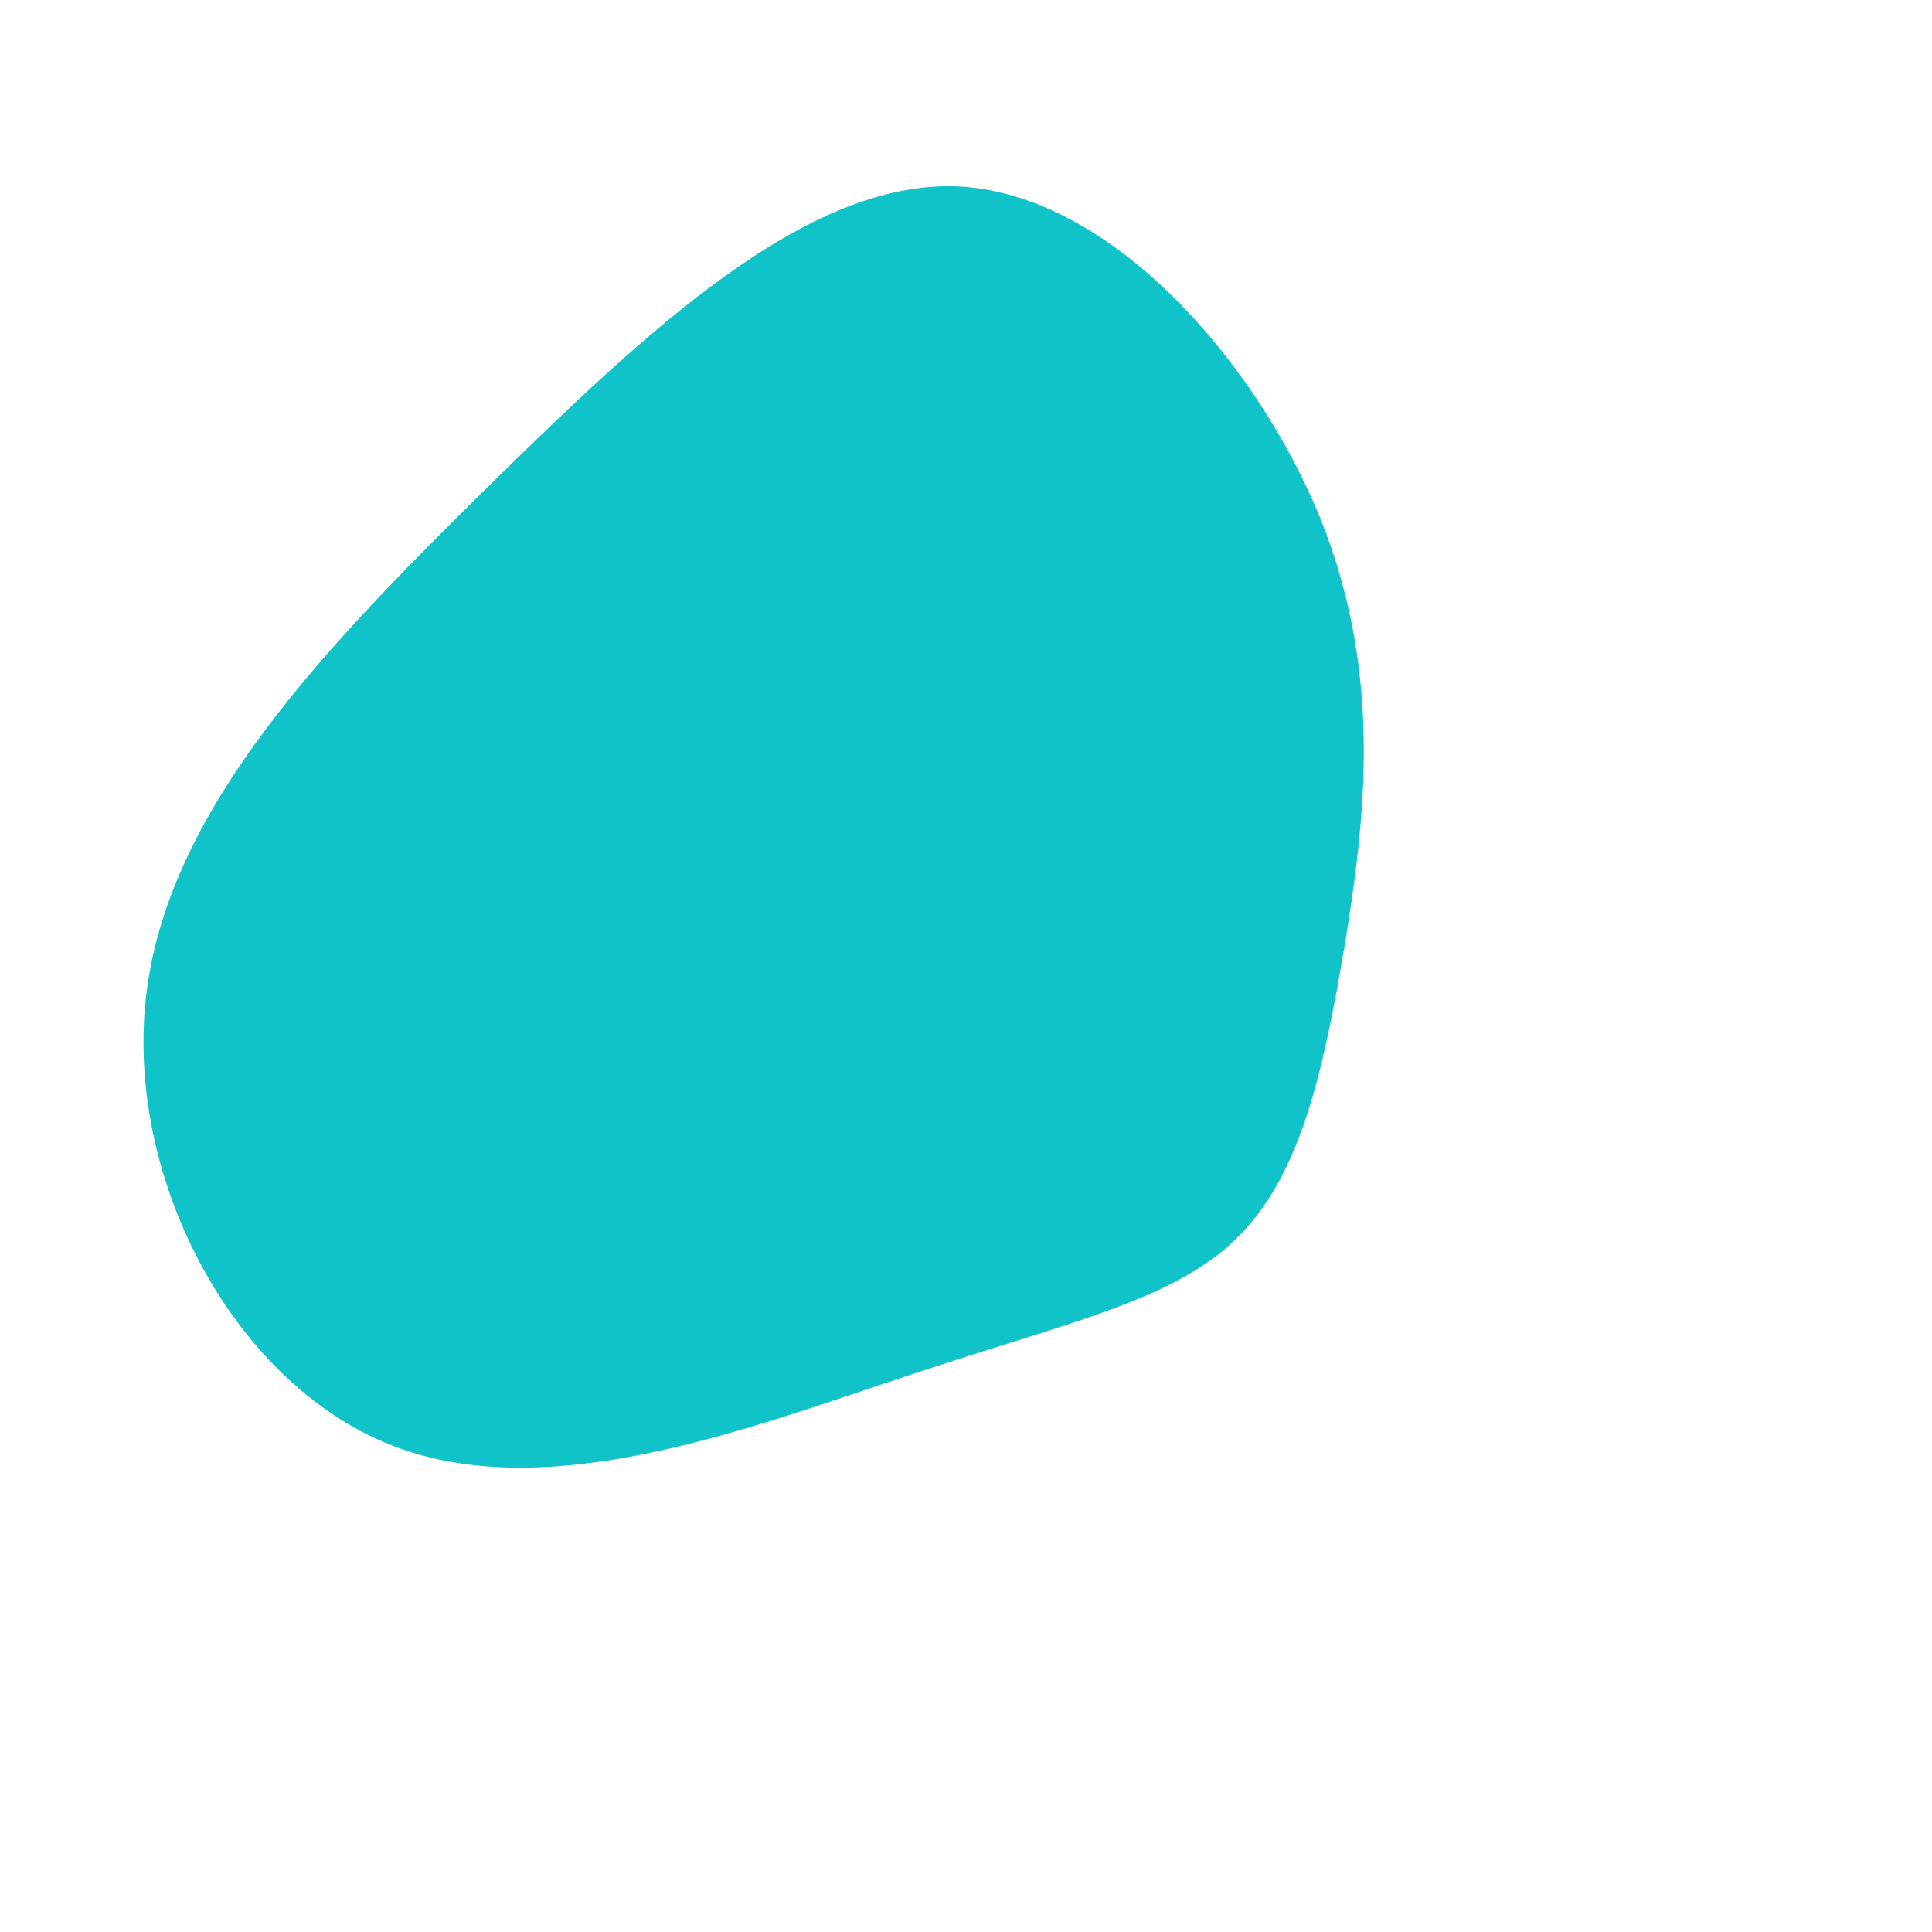 <?xml version="1.0" standalone="no"?>
<svg viewBox="0 0 200 200" xmlns="http://www.w3.org/2000/svg">
  <path fill="#10C3C9" d="M36.7,-46.3C43.2,-30.1,41.3,-15.1,39.2,-2.1C37,10.8,34.7,21.6,28.1,28.1C21.6,34.6,10.8,36.8,-5.4,42.2C-21.6,47.5,-43.1,56.1,-59.5,49.6C-76,43.1,-87.3,21.6,-84.8,2.5C-82.3,-16.6,-66.1,-33.2,-49.7,-49.4C-33.2,-65.6,-16.6,-81.4,-0.8,-80.7C15.1,-79.9,30.1,-62.5,36.7,-46.3Z" transform="translate(100 100)" />
</svg>
